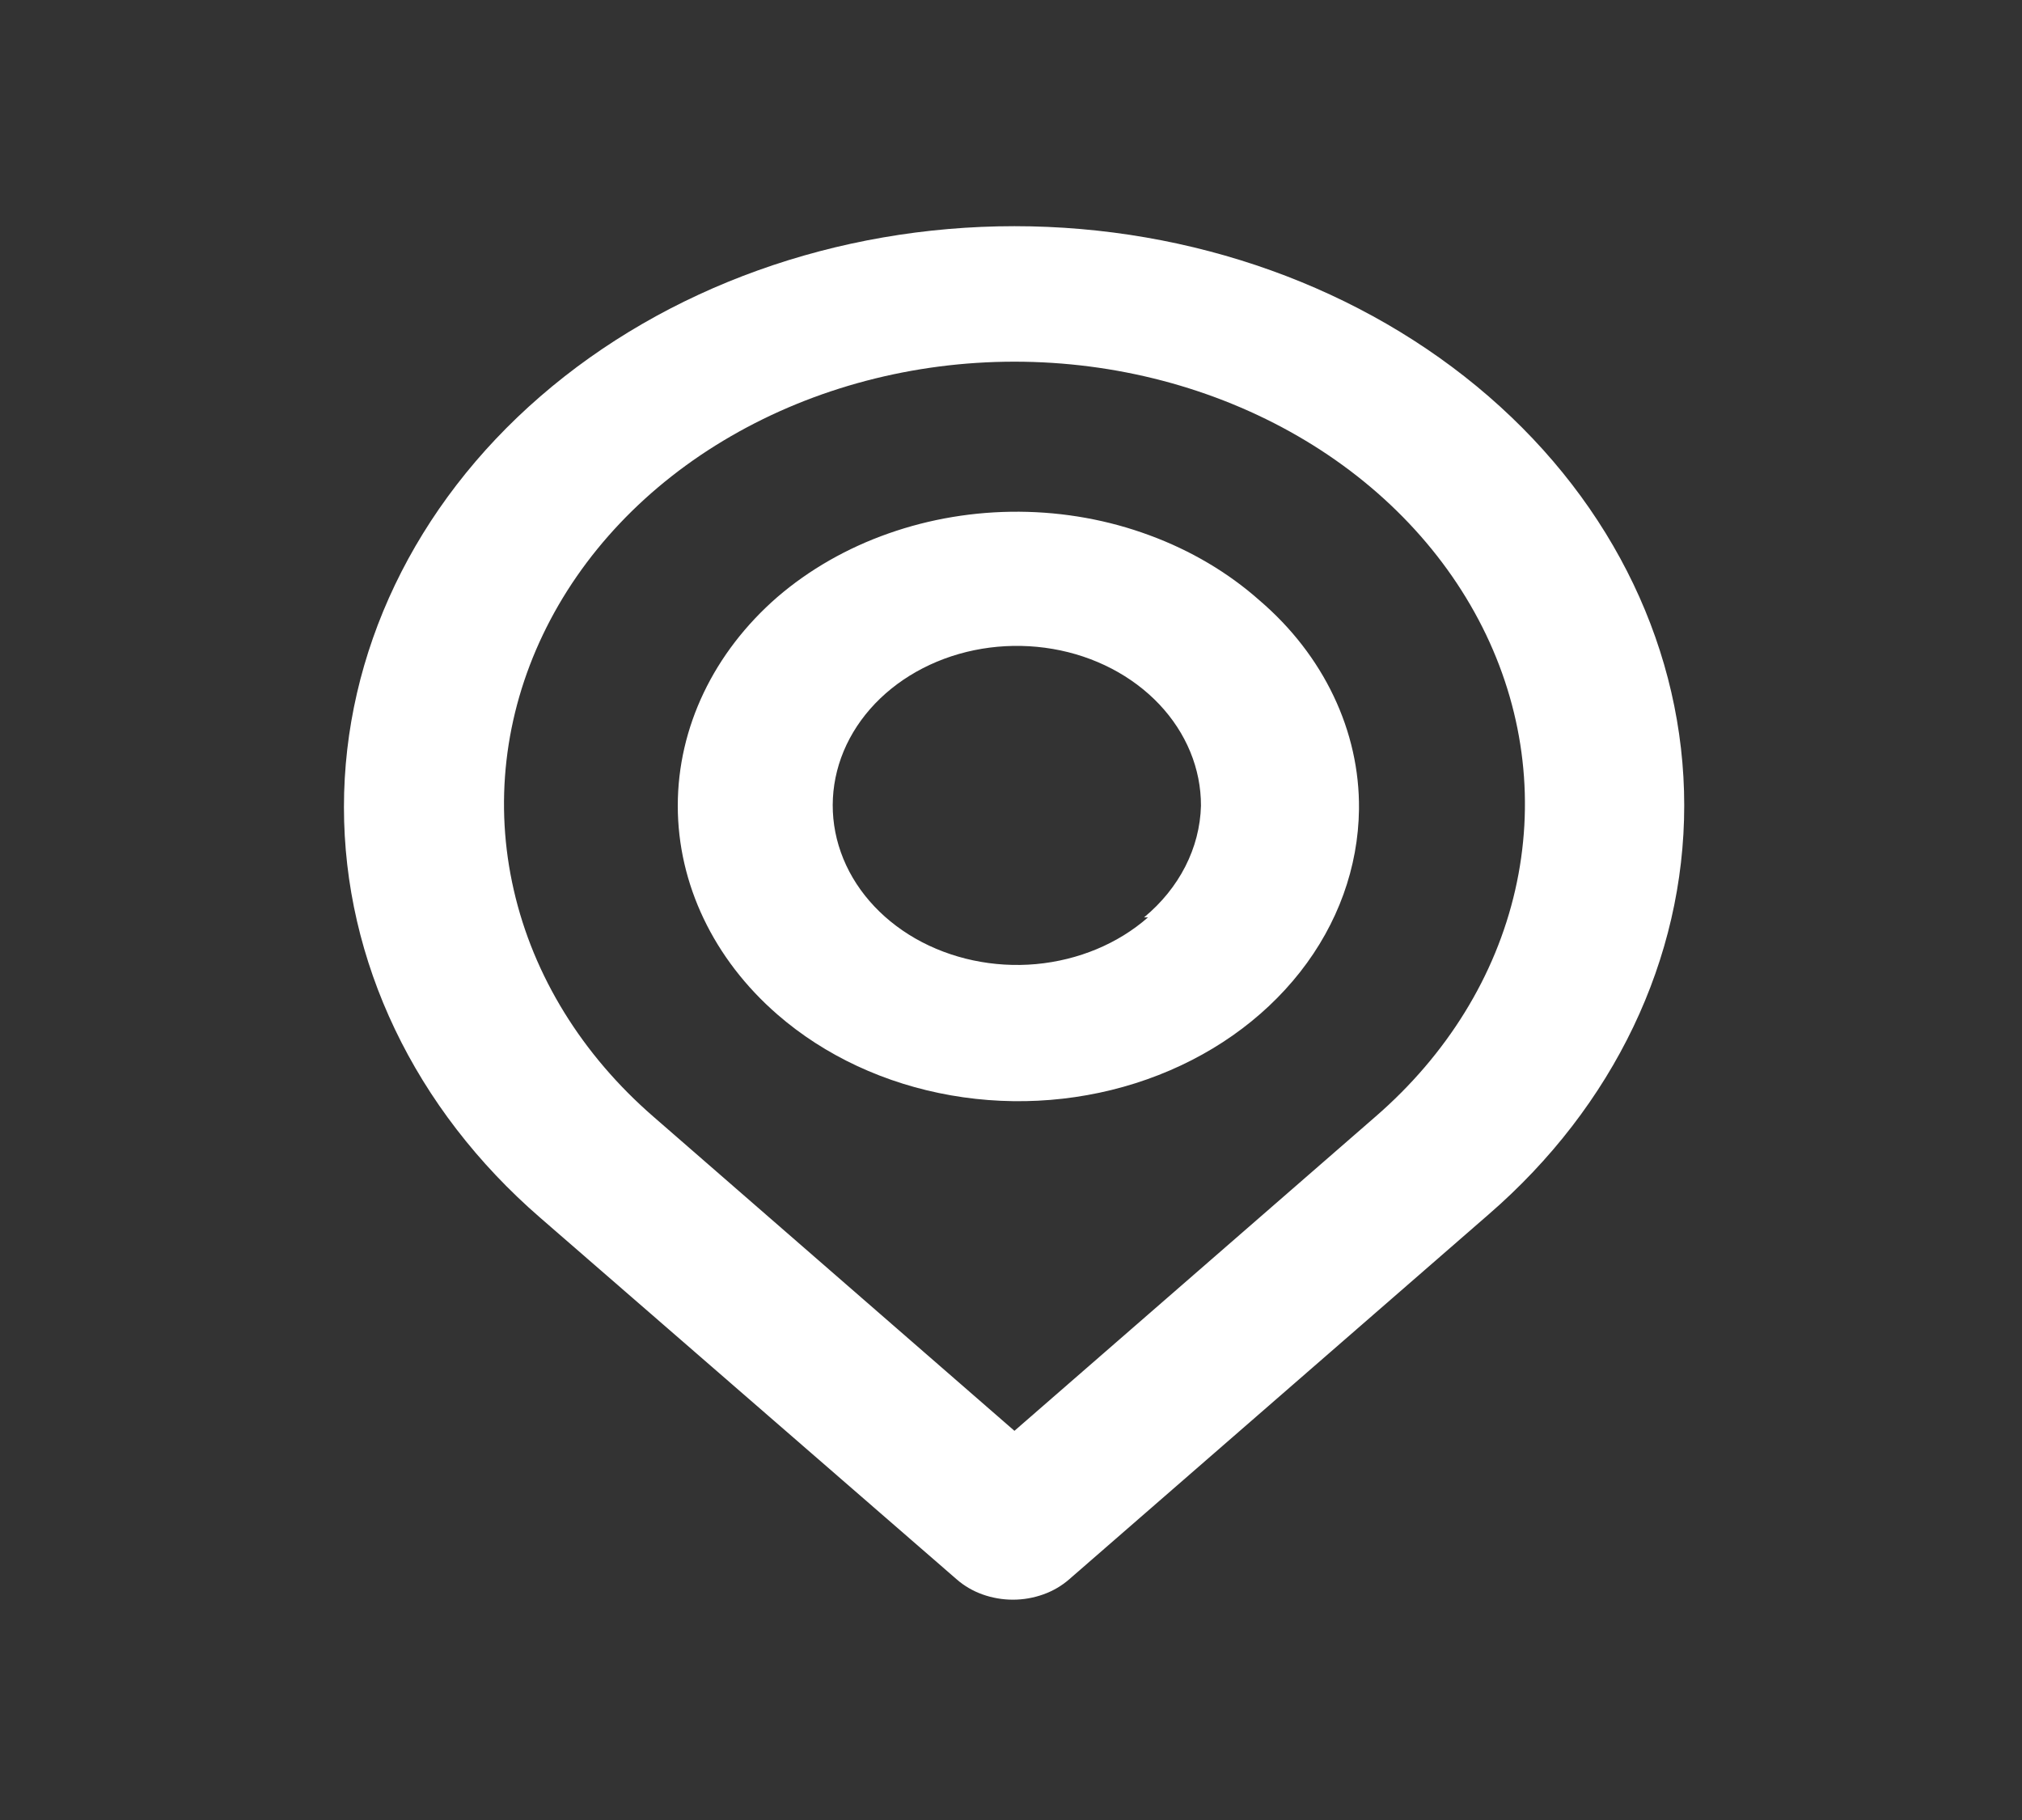 <svg width="20" height="18" viewBox="0 0 20 18" fill="none" xmlns="http://www.w3.org/2000/svg">
<rect x="0" y="0" width="20" height="18" fill="#333333" stroke="none"/>
<path d="M14.724 3.92C13.48 2.842 11.793 2.237 10.034 2.237C8.275 2.237 6.589 2.842 5.345 3.92C4.101 4.997 3.402 6.459 3.402 7.982C3.402 9.506 4.101 10.968 5.345 12.045L9.464 15.621C9.536 15.684 9.623 15.735 9.718 15.769C9.813 15.803 9.916 15.821 10.019 15.821C10.122 15.821 10.224 15.803 10.319 15.769C10.415 15.735 10.501 15.684 10.574 15.621L14.724 12.011C15.963 10.938 16.659 9.483 16.659 7.966C16.659 6.448 15.963 4.993 14.724 3.92ZM13.606 11.043L10.034 14.151L6.462 11.043C5.757 10.431 5.276 9.652 5.082 8.803C4.887 7.955 4.988 7.076 5.37 6.277C5.752 5.477 6.399 4.794 7.23 4.314C8.06 3.834 9.036 3.577 10.034 3.577C11.033 3.577 12.009 3.834 12.839 4.314C13.669 4.794 14.316 5.477 14.699 6.277C15.081 7.076 15.181 7.955 14.987 8.803C14.793 9.652 14.312 10.431 13.606 11.043ZM7.69 5.904C7.059 6.452 6.704 7.195 6.704 7.969C6.704 8.743 7.059 9.486 7.69 10.034C8.158 10.441 8.755 10.719 9.406 10.833C10.056 10.947 10.731 10.892 11.345 10.675C11.96 10.458 12.486 10.089 12.86 9.613C13.233 9.138 13.435 8.578 13.442 8.003C13.446 7.619 13.36 7.238 13.191 6.884C13.022 6.529 12.773 6.207 12.457 5.937C12.148 5.663 11.778 5.444 11.37 5.294C10.963 5.143 10.525 5.064 10.082 5.061C9.638 5.058 9.199 5.131 8.788 5.276C8.378 5.42 8.004 5.634 7.69 5.904ZM11.355 9.073C11.059 9.333 10.668 9.496 10.248 9.535C9.828 9.573 9.406 9.483 9.054 9.282C8.702 9.08 8.441 8.779 8.317 8.429C8.193 8.08 8.213 7.704 8.373 7.366C8.534 7.027 8.825 6.748 9.197 6.575C9.569 6.402 9.999 6.347 10.413 6.418C10.827 6.489 11.199 6.683 11.467 6.966C11.734 7.249 11.88 7.603 11.879 7.969C11.868 8.387 11.665 8.784 11.316 9.073H11.355Z" fill="white"/>
</svg>
